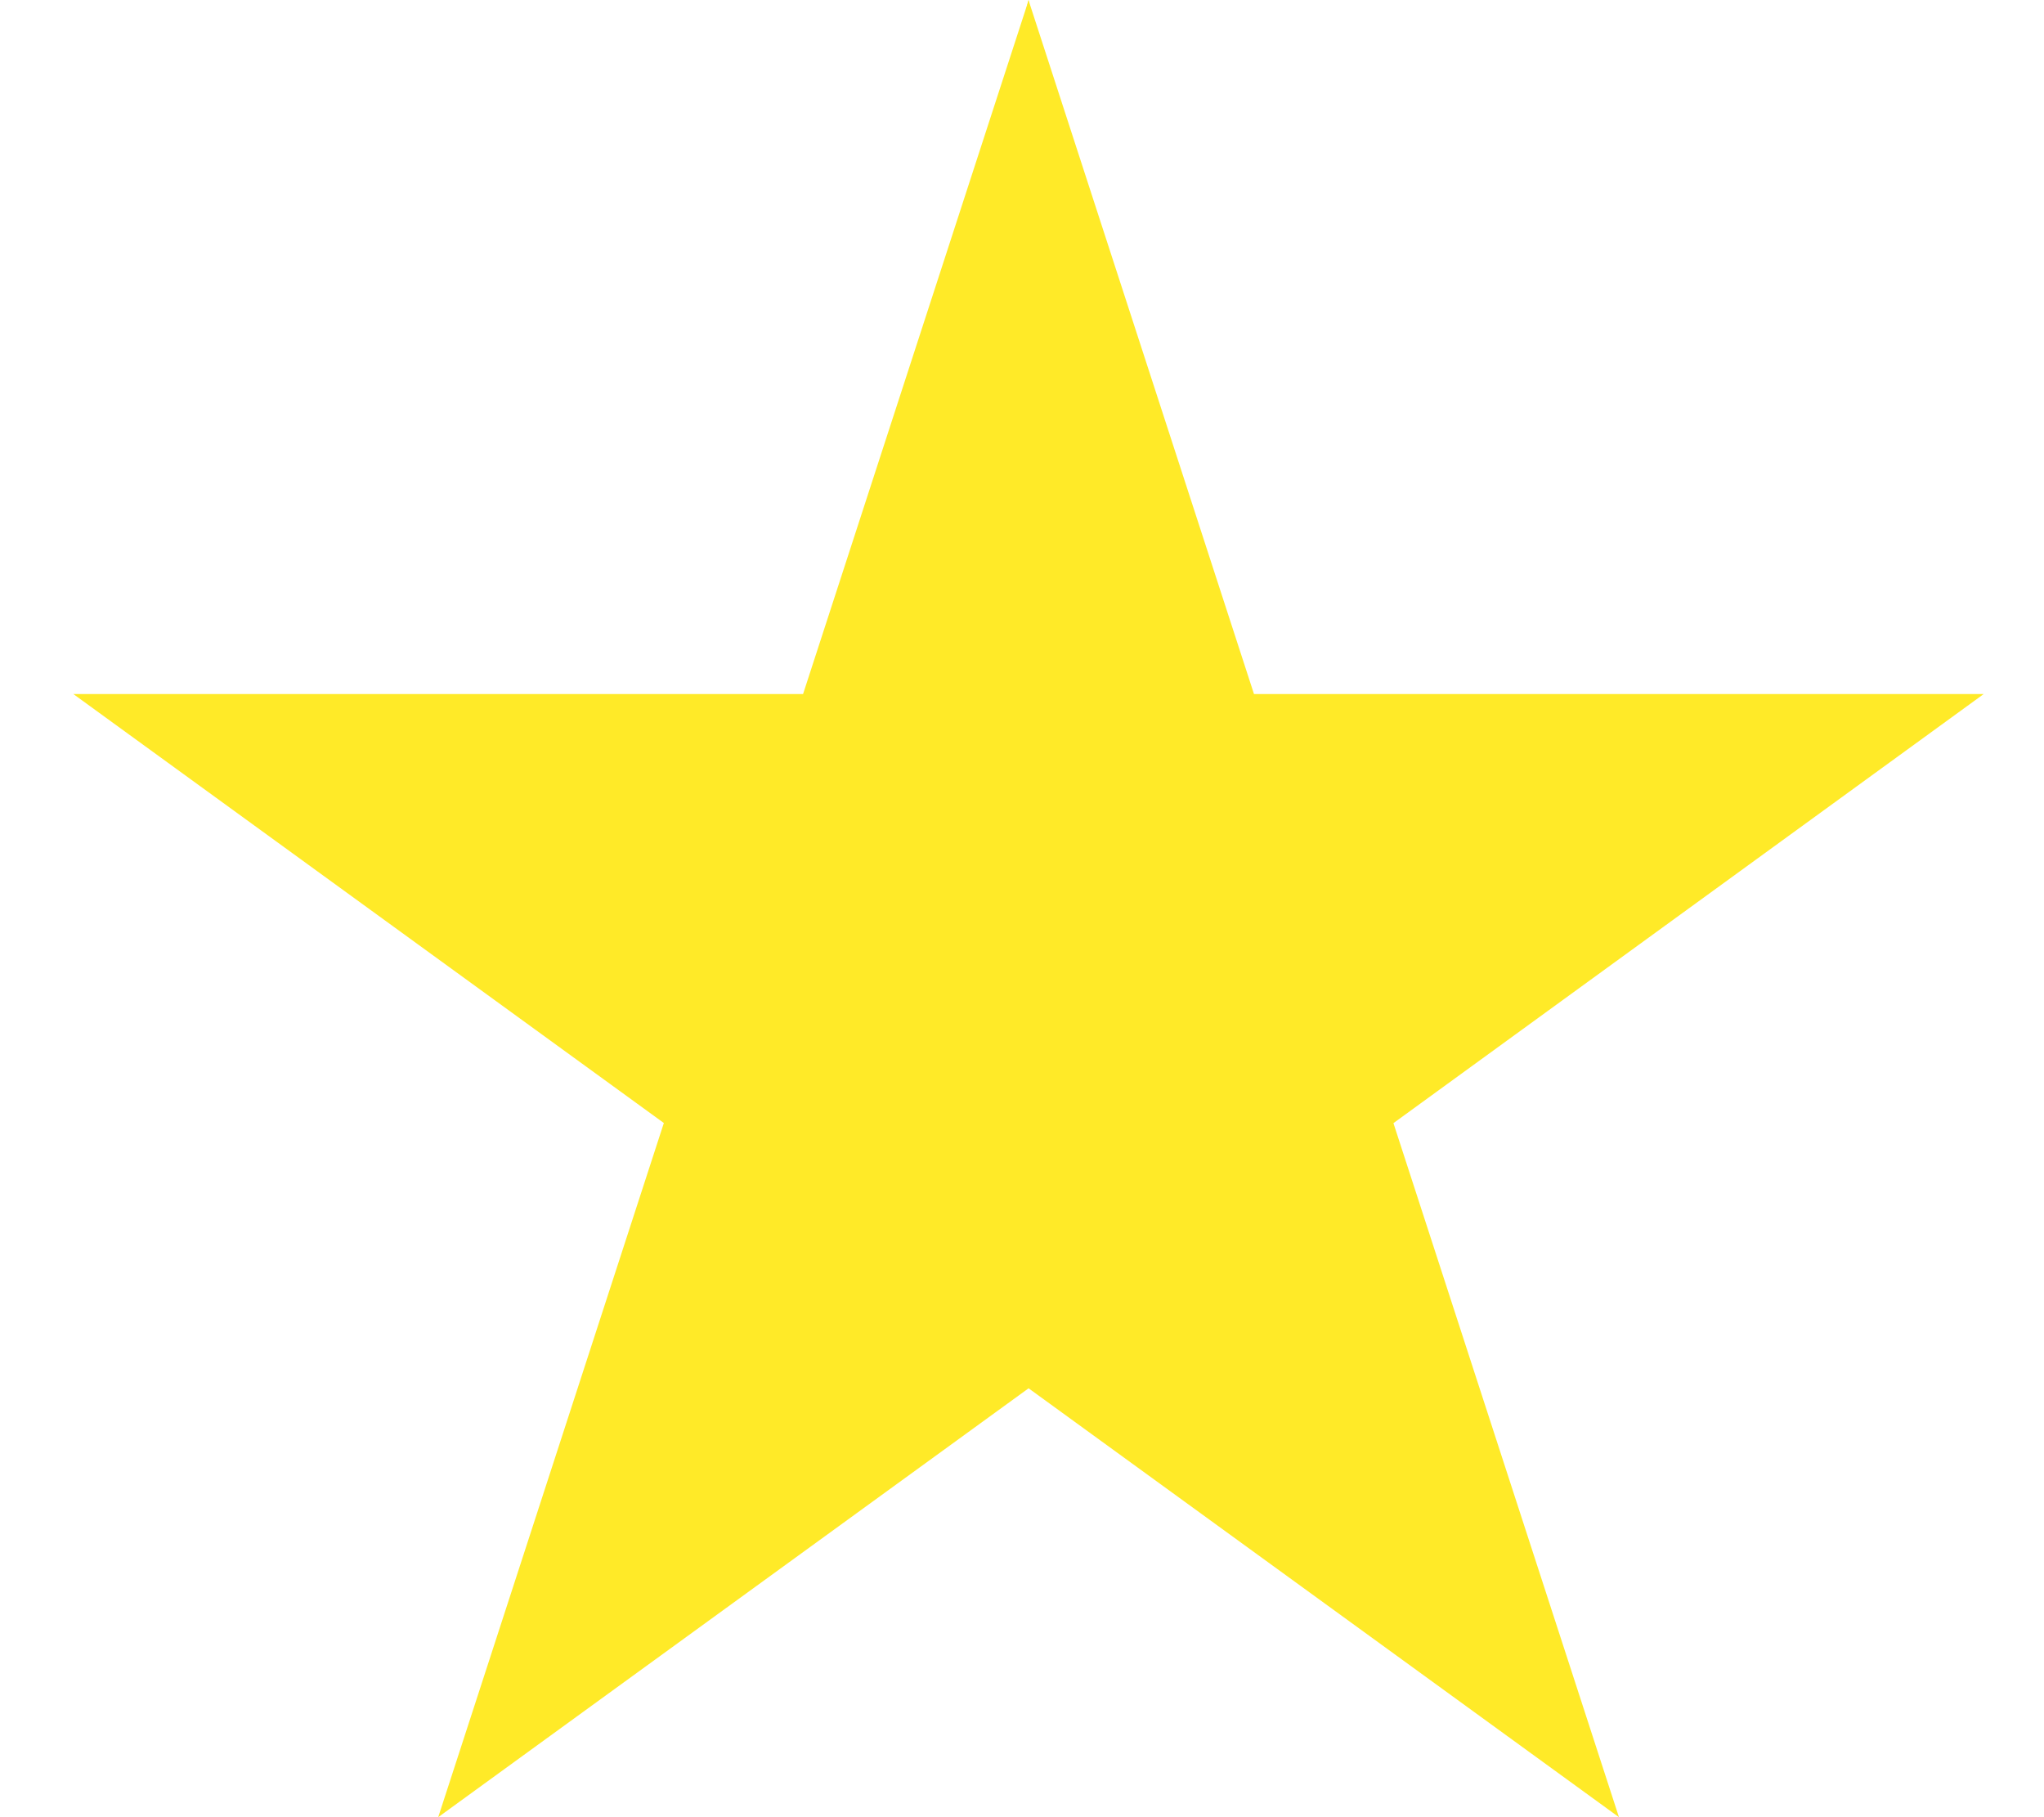 <svg width="18" height="16" viewBox="0 0 18 16" fill="none" xmlns="http://www.w3.org/2000/svg">
<g clip-path="url(#clip0_3173_9995)">
<path d="M17.469 6.111H11.043L9.057 0L7.086 8.083L9.057 12.223L14.257 16L12.271 9.889L17.469 6.111Z" fill="#FFEA28"/>
<path d="M7.072 6.111H0.646L5.846 9.888L3.859 16L9.059 12.223V0L7.072 6.111Z" fill="#FFEA28"/>
</g>
<defs>
<clipPath id="clip0_3173_9995">
<rect width="16.823" height="16" fill="white" transform="translate(0.646)"/>
</clipPath>
</defs>
</svg>
